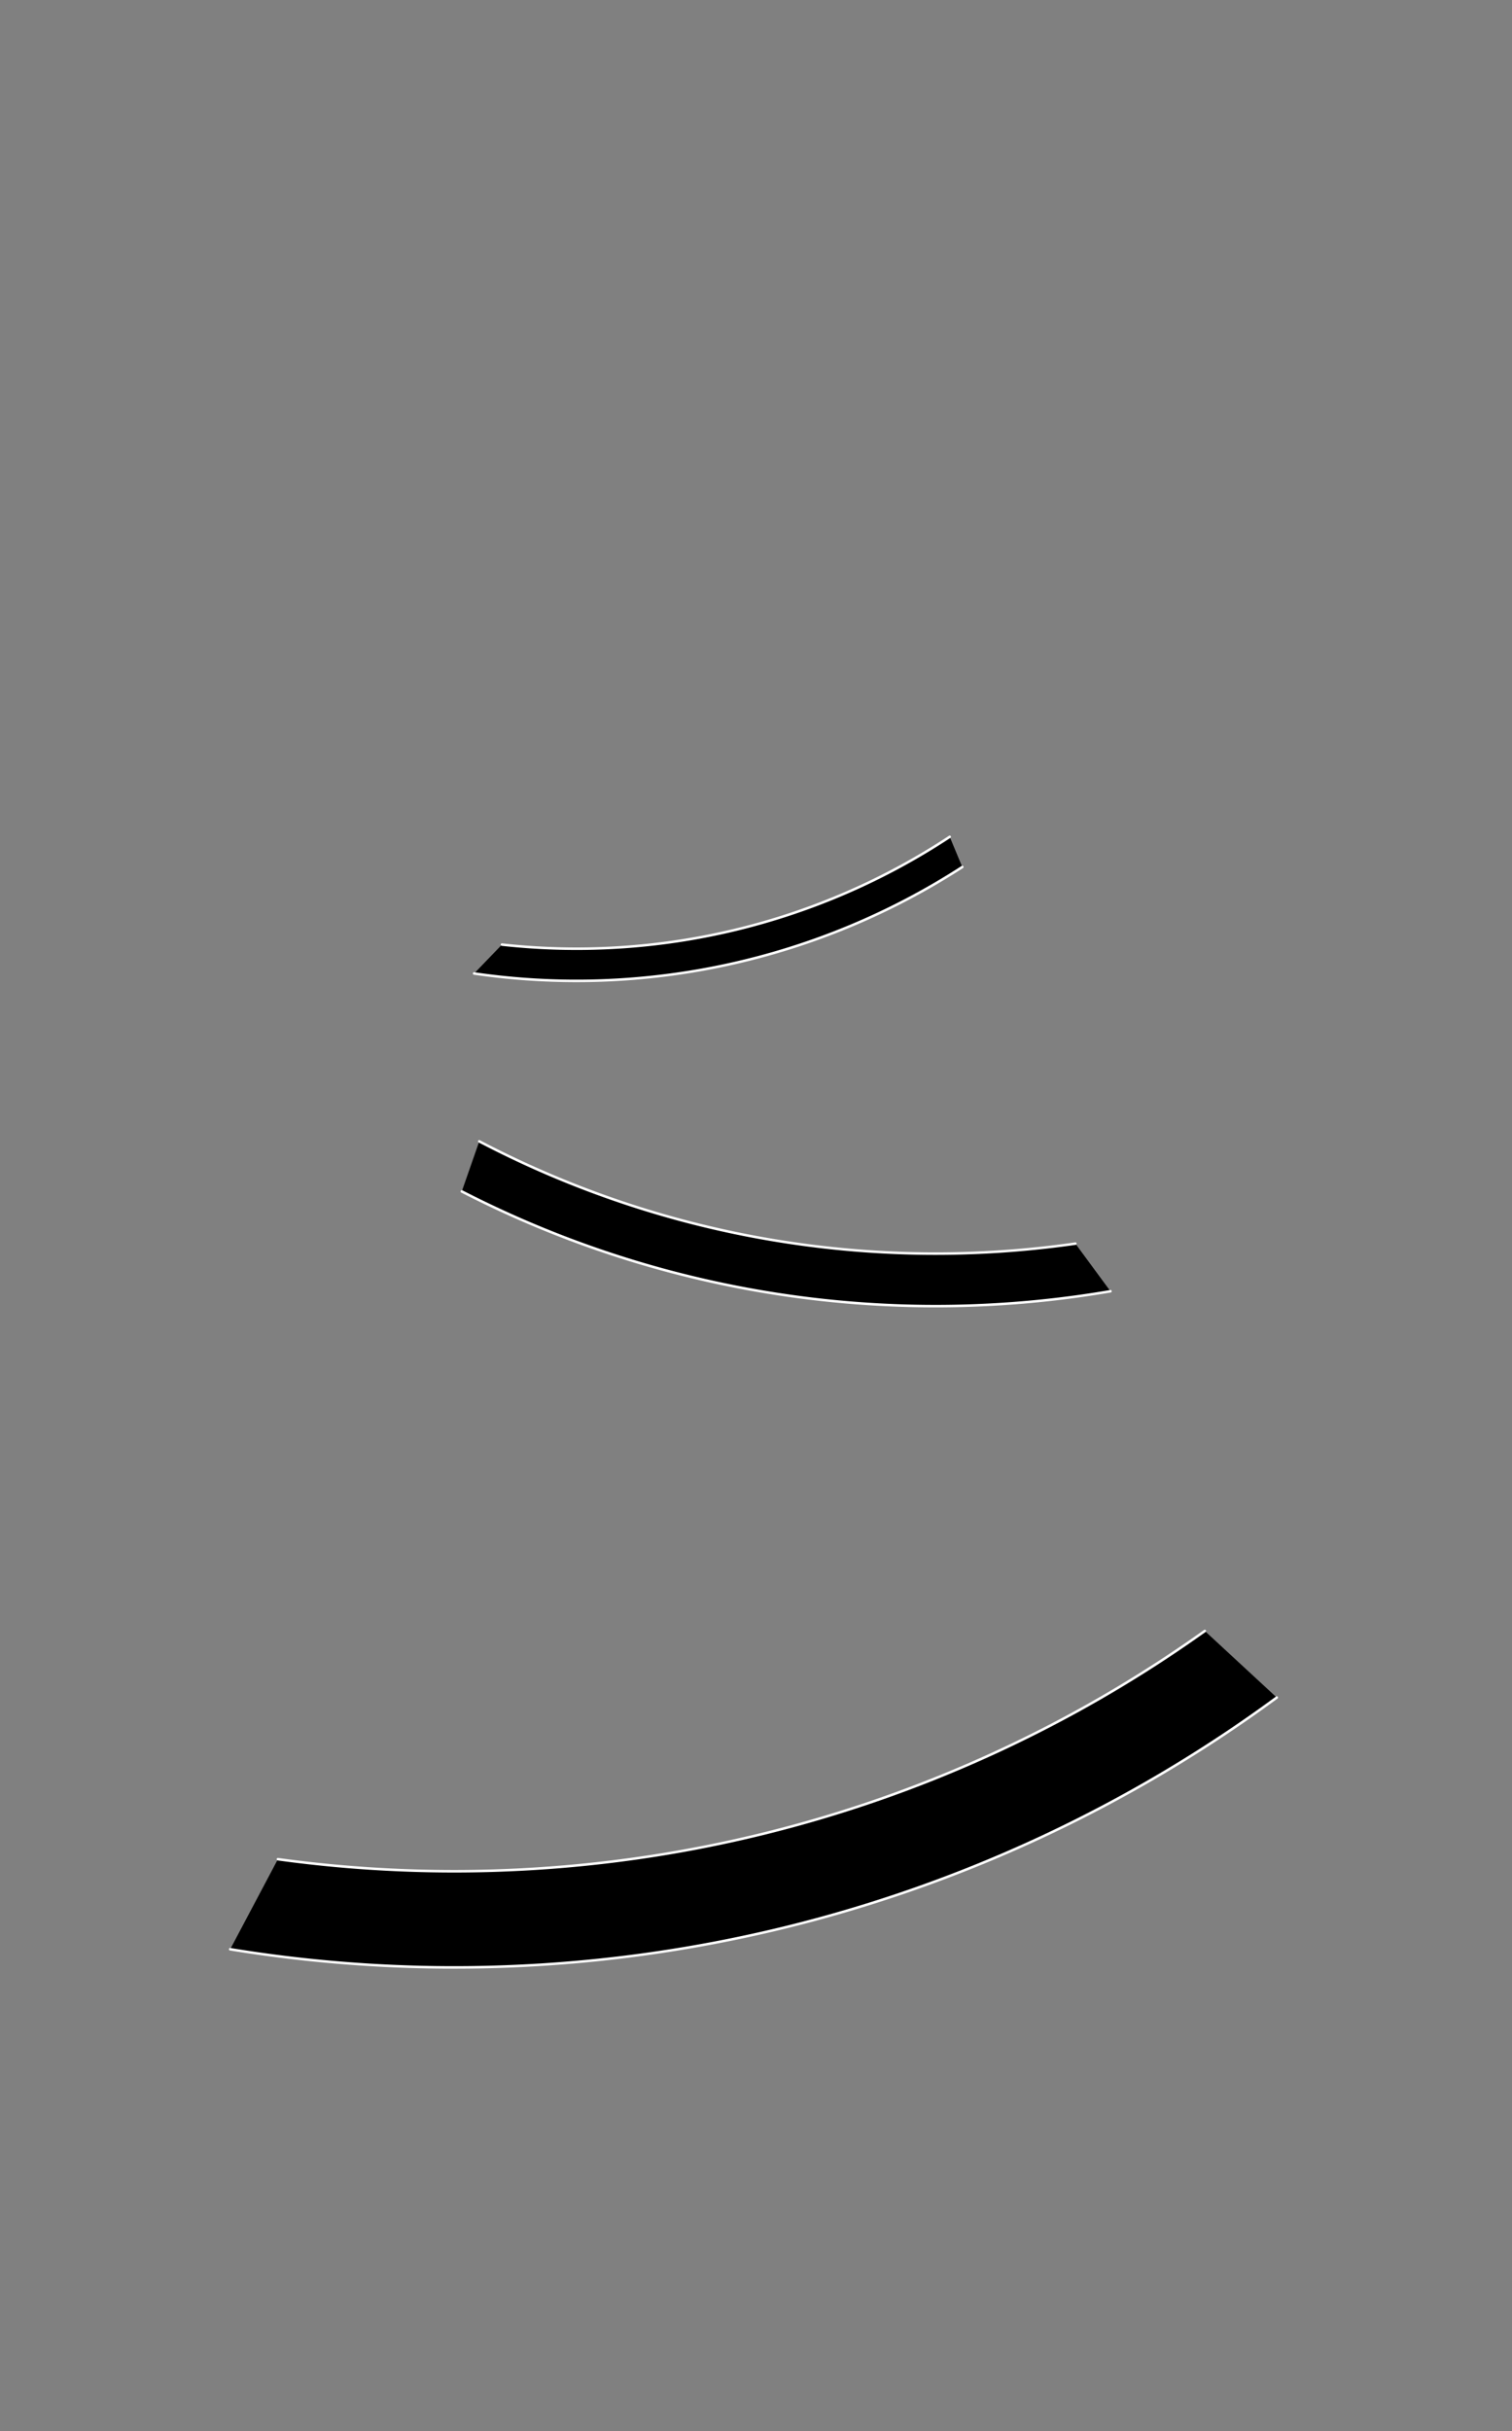 <?xml version="1.0" encoding="UTF-8" standalone="no"?>
<svg
   version="1.1"
   width="60.1mm"
   height="96.6mm"
   viewBox="0 0 60.1 96.6"
   id="svg49"
   sodipodi:docname="garlands.svg"
   inkscape:version="1.4 (1:1.4+202410161351+e7c3feb100)"
   xmlns:inkscape="http://www.inkscape.org/namespaces/inkscape"
   xmlns:sodipodi="http://sodipodi.sourceforge.net/DTD/sodipodi-0.dtd"
   xmlns="http://www.w3.org/2000/svg"
   xmlns:svg="http://www.w3.org/2000/svg"
   xmlns:rdf="http://www.w3.org/1999/02/22-rdf-syntax-ns#"
   xmlns:cc="http://creativecommons.org/ns#"
   xmlns:dc="http://purl.org/dc/elements/1.1/">
  <rect x="0" y="0" width="60.1" height="96.6" fill="#808080" stroke="none"/>
  <defs
     id="defs49">
    <inkscape:path-effect
       effect="fill_between_many"
       method="originald"
       linkedpaths="#path10,0,1|#path8,0,1"
       id="path-effect49"
       is_visible="true"
       lpeversion="0"
       join="true"
       close="true"
       autoreverse="true" />
    <inkscape:path-effect
       effect="fill_between_many"
       method="originald"
       linkedpaths="#path5,0,1|#path6,0,1"
       id="path-effect50"
       is_visible="true"
       lpeversion="0"
       join="true"
       close="true"
       autoreverse="true" />
    <inkscape:path-effect
       effect="fill_between_many"
       method="originald"
       linkedpaths="#path9,0,1|#path7,0,1"
       id="path-effect51"
       is_visible="true"
       lpeversion="0"
       join="true"
       close="true"
       autoreverse="true" />
  </defs>
  <sodipodi:namedview
     id="namedview49"
     pagecolor="#505050"
     bordercolor="#eeeeee"
     borderopacity="1"
     inkscape:showpageshadow="0"
     inkscape:pageopacity="0"
     inkscape:pagecheckerboard="true"
     inkscape:deskcolor="#d1d1d1"
     inkscape:document-units="mm"
     inkscape:zoom="1.2451509"
     inkscape:cx="124.4829"
     inkscape:cy="250.57204"
     inkscape:window-width="1850"
     inkscape:window-height="1016"
     inkscape:window-x="70"
     inkscape:window-y="27"
     inkscape:window-maximized="1"
     inkscape:current-layer="layer1" />
  <title
     id="title1">SVG Image created as noel-2023-User_2.svg date 2023/11/19 00:07:07 </title>
  <desc
     id="desc1">Image generated by PCBNEW </desc>
  <g
     inkscape:groupmode="layer"
     id="layer1"
     inkscape:label="Mask">
    <path
       inkscape:original-d="M 0,0"
       inkscape:path-effect="#path-effect50"
       d="m 18.355,47.34 a 41.165,41.165 0 0 0 25.783,3.966 l -1.393,-1.892 A 39.079,39.079 0 0 1 19.05,45.35 Z"
       id="path50" />
    <path
       d="m 66.543,47.34 a 41.165,41.165 0 0 0 25.783,3.966"
       id="path5"
       style="fill:#ffffff;fill-opacity:0;stroke:#ffffff;stroke-width:0.1;stroke-linecap:round;stroke-linejoin:round;stroke-opacity:1"
       transform="translate(-48.187)" />
    <path
       d="m 67.237,45.35 a 39.079,39.079 0 0 0 23.695,4.064"
       id="path6"
       style="fill:#ffffff;fill-opacity:0;stroke:#ffffff;stroke-width:0.1;stroke-linecap:round;stroke-linejoin:round;stroke-opacity:1"
       transform="translate(-48.187)" />
    <path
       inkscape:original-d="M 0,0"
       inkscape:path-effect="#path-effect51"
       d="m 18.846,38.68 a 28.242,28.242 0 0 0 19.404,-4.23 l -0.5,-1.2 a 26.964,26.964 0 0 1 -17.798,4.283 z"
       id="path51" />
    <path
       d="M 68.139,37.533 A 26.964,26.964 0 0 0 85.937,33.25"
       id="path7"
       style="fill:#ffffff;fill-opacity:0;stroke:#ffffff;stroke-width:0.1;stroke-linecap:round;stroke-linejoin:round;stroke-opacity:1"
       transform="translate(-48.187)" />
    <path
       inkscape:original-d="M 0,0"
       inkscape:path-effect="#path-effect49"
       d="M 9.15,77.451 A 55.223,55.223 0 0 0 50.75,67.45 l -2.861,-2.646 a 51.402,51.402 0 0 1 -36.843,9.069 z"
       id="path49" />
    <path
       d="M 59.234,73.873 A 51.402,51.402 0 0 0 96.077,64.805"
       id="path8"
       style="fill:#ffffff;fill-opacity:0;stroke:#ffffff;stroke-width:0.1;stroke-linecap:round;stroke-linejoin:round;stroke-opacity:1"
       transform="translate(-48.187)" />
    <path
       d="M 67.033,38.68 A 28.242,28.242 0 0 0 86.437,34.45"
       id="path9"
       style="fill:#ffffff;fill-opacity:0;stroke:#ffffff;stroke-width:0.1;stroke-linecap:round;stroke-linejoin:round;stroke-opacity:1"
       transform="translate(-48.187)" />
    <path
       d="M 57.337,77.451 A 55.223,55.223 0 0 0 98.937,67.45"
       id="path10"
       style="fill:#ffffff;fill-opacity:0;stroke:#ffffff;stroke-width:0.1;stroke-linecap:round;stroke-linejoin:round;stroke-opacity:1"
       transform="translate(-48.187)" />
  </g>
</svg>
